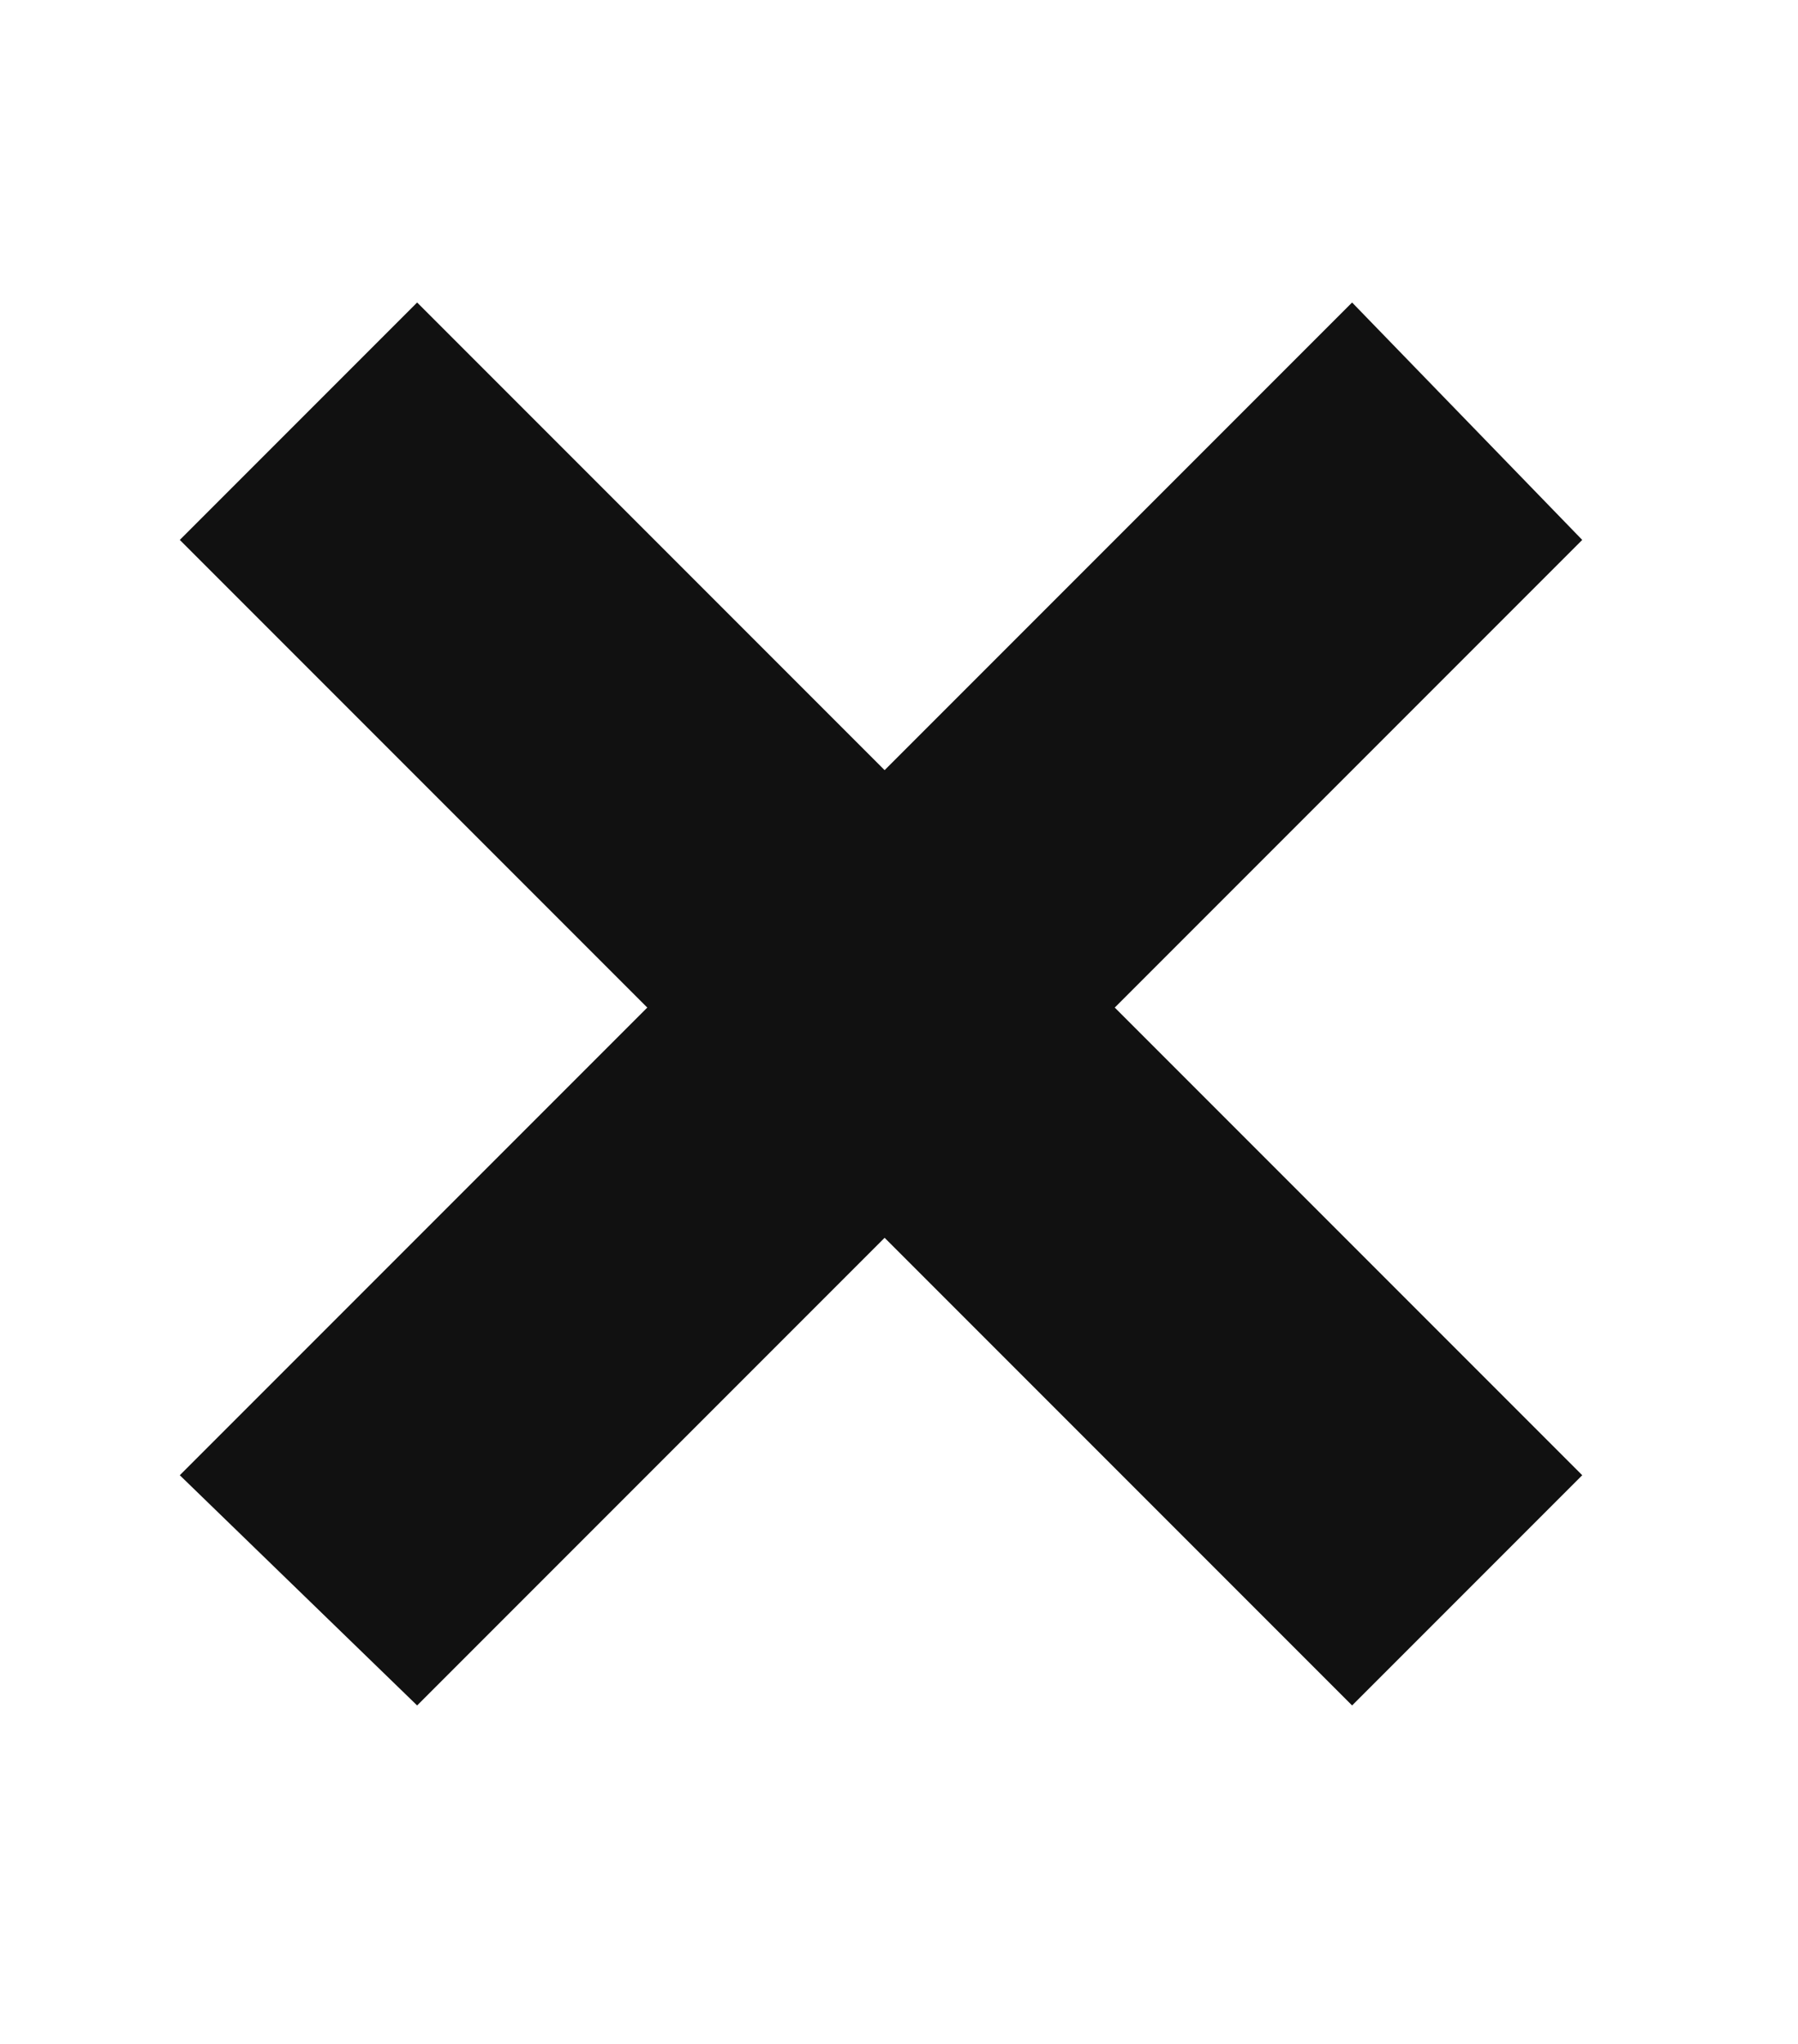 <?xml version="1.0" encoding="utf-8"?>
<!-- Generator: Adobe Illustrator 25.4.1, SVG Export Plug-In . SVG Version: 6.00 Build 0)  -->
<svg version="1.1" id="Layer_1" xmlns="http://www.w3.org/2000/svg" xmlns:xlink="http://www.w3.org/1999/xlink" x="0px" y="0px"
	 viewBox="0 0 25 25" style="enable-background:new 0 0 25 25; width: 22px;" xml:space="preserve">
<style type="text/css">
	.st0{fill:#111111;}
</style>
<g>
	<g id="icon-close-popup">
		<path id="Union_13" class="st0" d="M2.5,18.8L9,12.3L2.5,5.8l3.3-3.3L12.3,9l6.5-6.5L22,5.8l-6.5,6.5l6.5,6.5L18.8,22l-6.5-6.5
			L5.8,22L2.5,18.8z"/>
	</g>
</g>
</svg>
